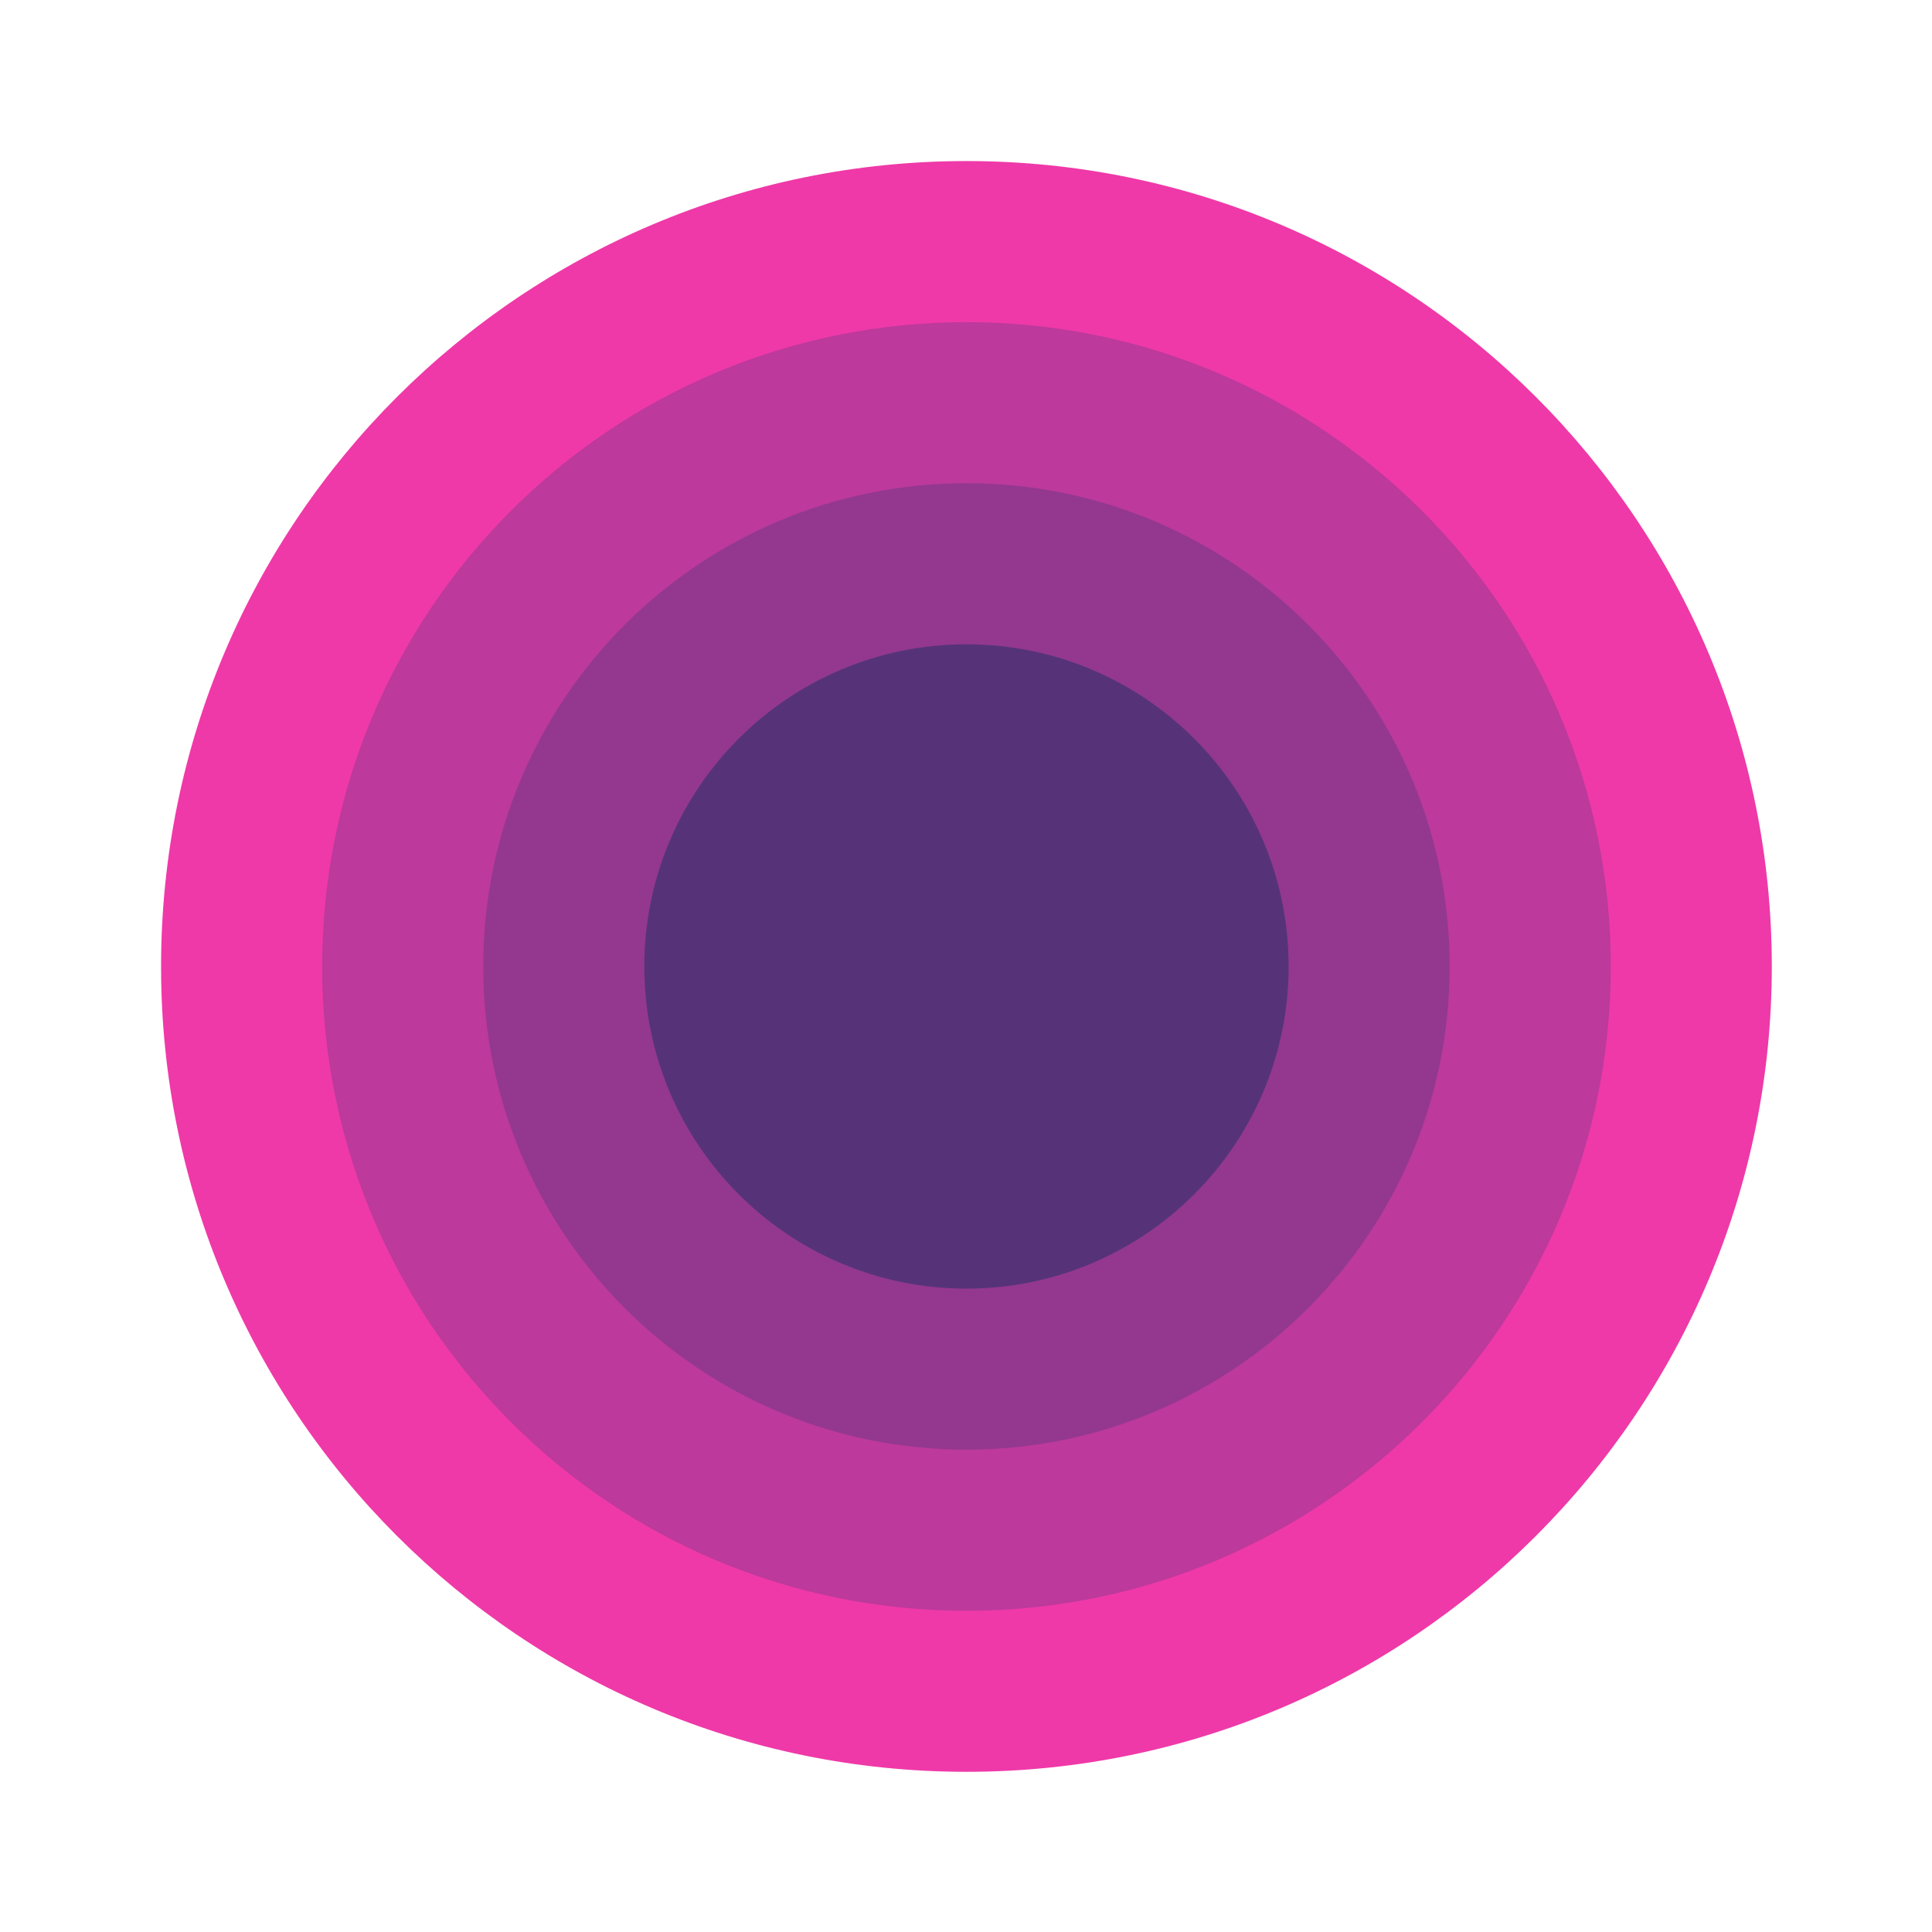 <svg xmlns="http://www.w3.org/2000/svg" viewBox="0 0 128 128"><path fill="#ef39a8" d="M117.387 64.031c0 29.469-23.887 53.356-53.356 53.356S10.671 93.5 10.671 64.03s23.892-53.36 53.36-53.36c29.469 0 53.356 23.892 53.356 53.36zm0 0"/><path fill="#bd399c" d="M106.719 64.031c0 23.574-19.114 42.688-42.688 42.688-23.578 0-42.687-19.114-42.687-42.688 0-23.578 19.11-42.687 42.687-42.687 23.574 0 42.688 19.11 42.688 42.687zm0 0"/><path fill="#93388e" d="M96.043 64.031c0 17.68-14.332 32.012-32.012 32.012-17.683 0-32.015-14.332-32.015-32.012 0-17.683 14.332-32.015 32.015-32.015 17.68 0 32.012 14.332 32.012 32.015zm0 0"/><path fill="#563379" d="M85.375 64.031c0 11.785-9.559 21.344-21.344 21.344-11.789 0-21.344-9.559-21.344-21.344 0-11.789 9.555-21.344 21.344-21.344 11.785 0 21.344 9.555 21.344 21.344zm0 0"/></svg>
